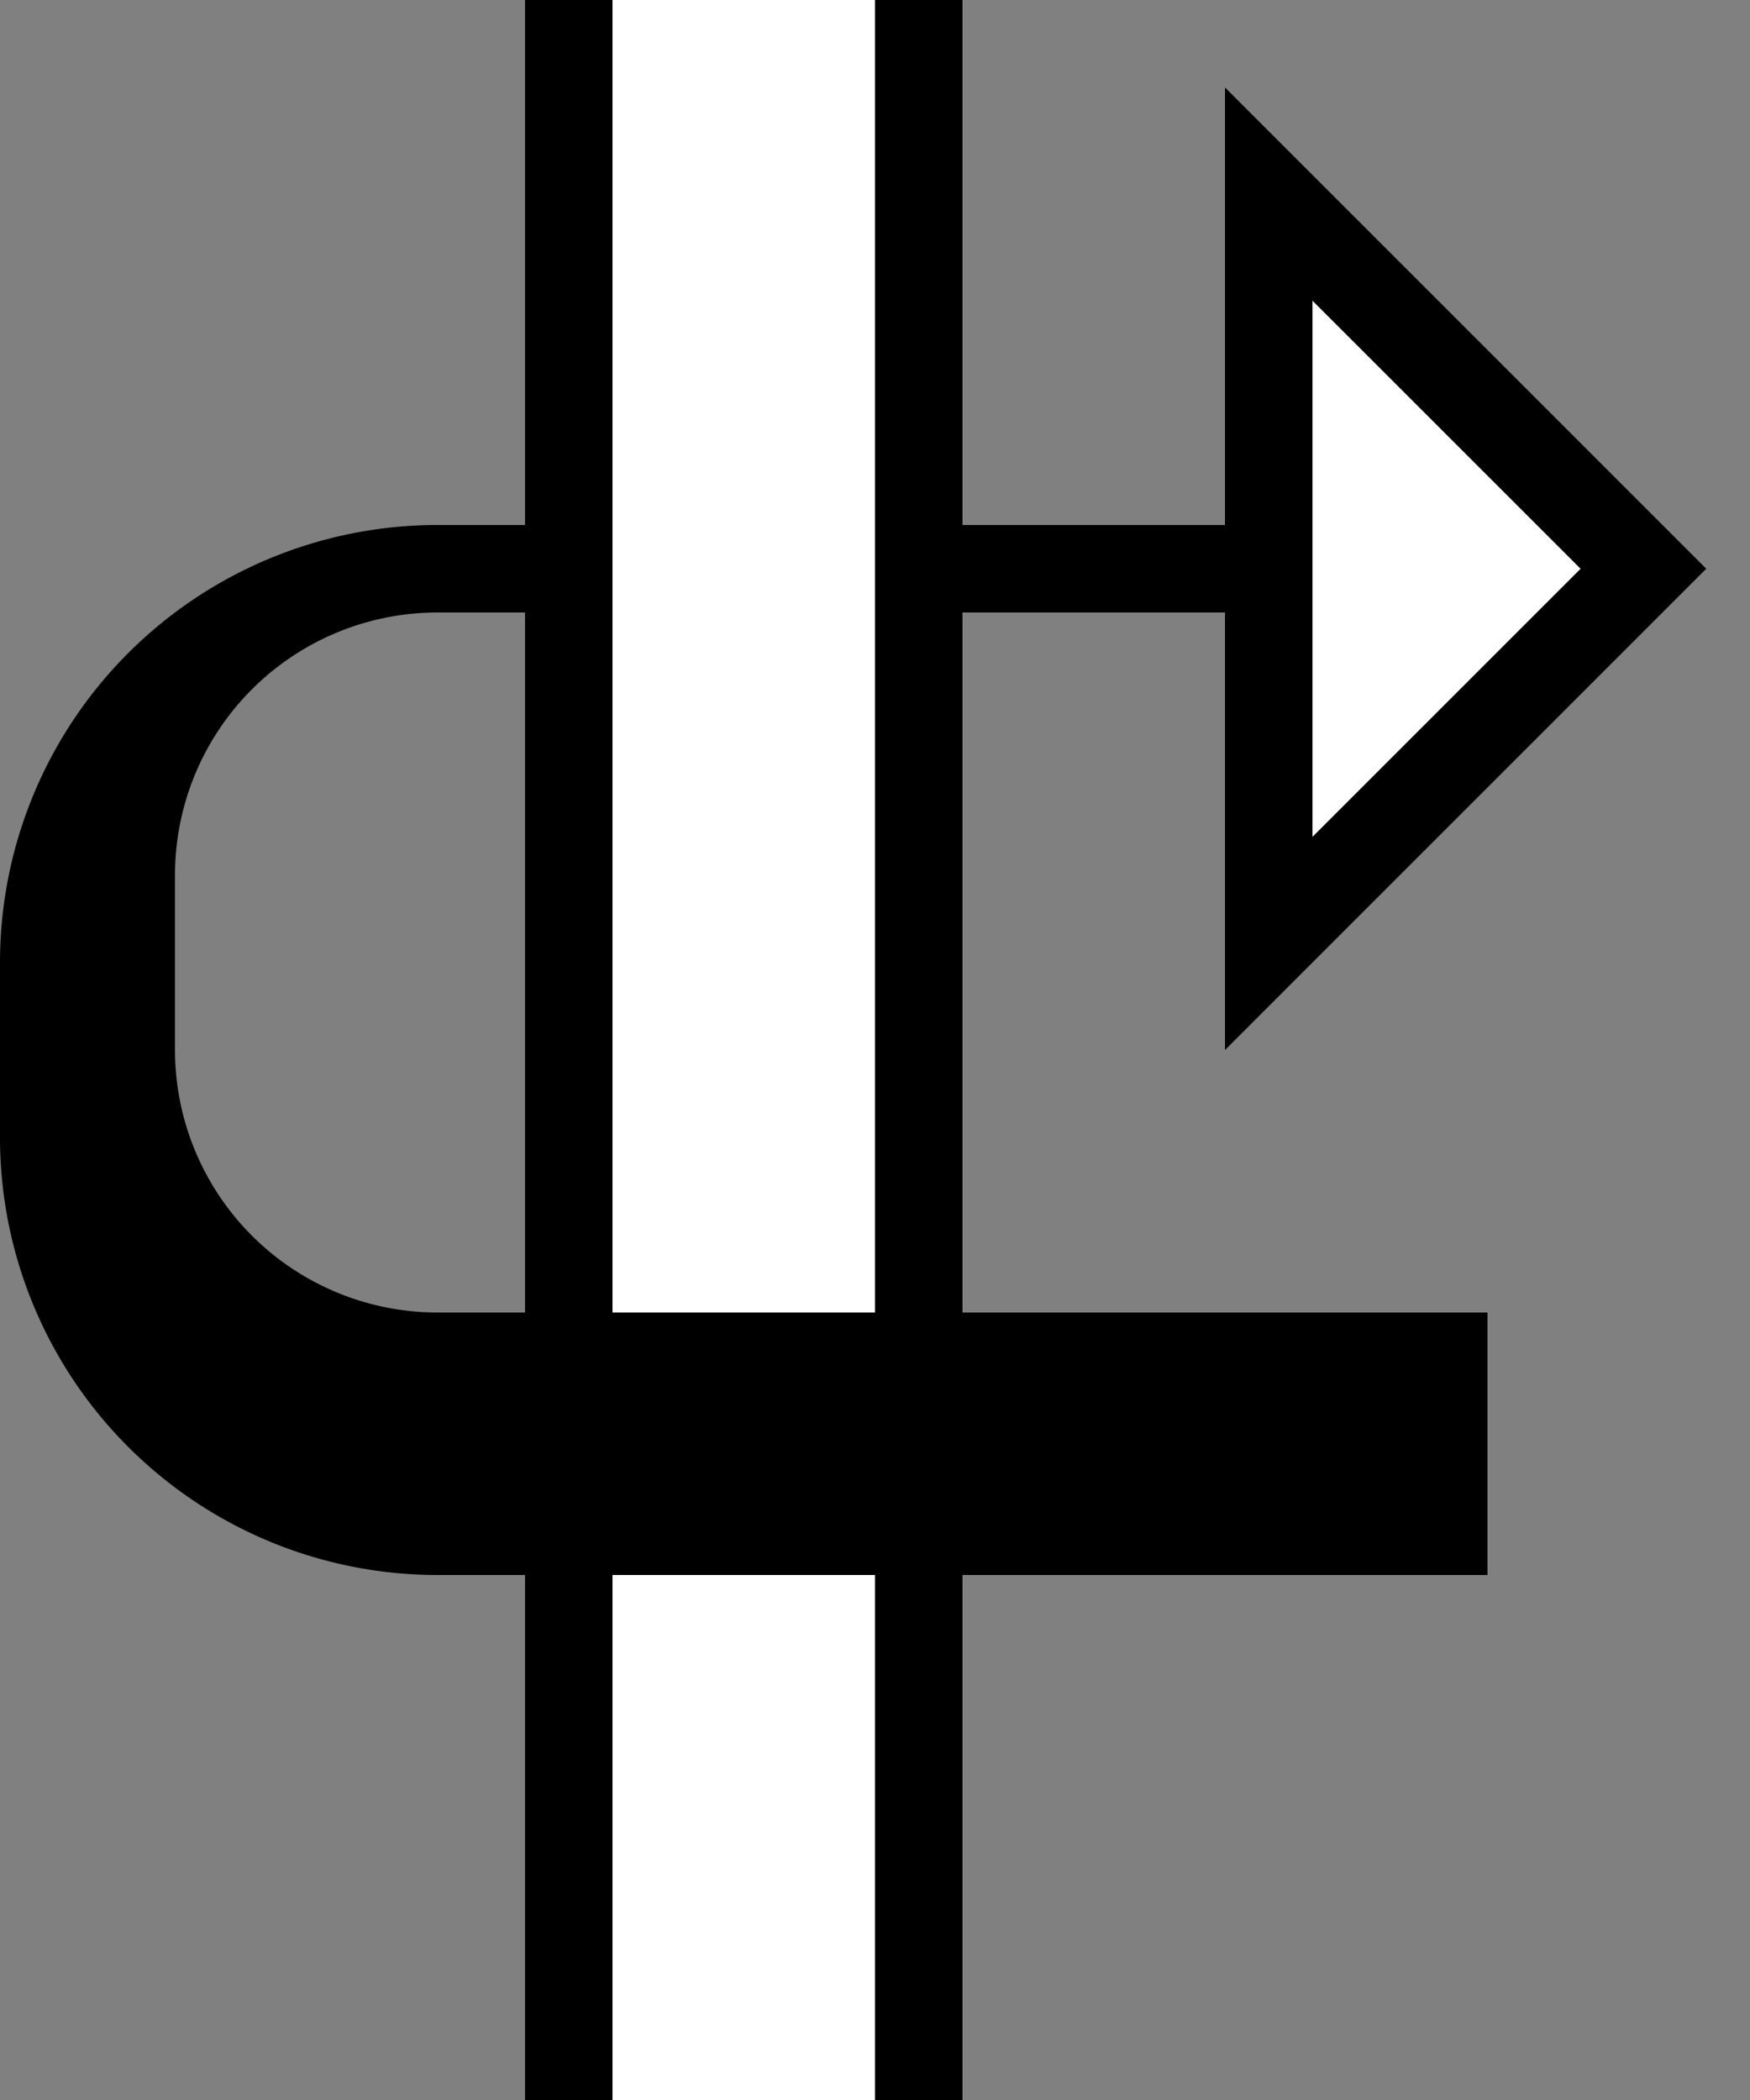 <svg xmlns="http://www.w3.org/2000/svg" version="1.0" width="20" height="24"><rect width="100%" height="100%" fill="#808080" stroke="none"/><path d="M5 6a5 5 0 0 0-5 5v2a5 5 0 0 0 5 5h12v-3H5a3 3 0 0 1-3-3v-2a3 3 0 0 1 3-3h9V6H5z"/><path d="M14 1l5.5 5.5L14 12V1zm1 2.438v6.124L18.063 6.5 15 3.437zM7 0v15H6V0h1zm0 18v6H6v-6h1z"/><path d="M10 0v15H7V0h3zm0 18v6H7v-6h3z" fill="#fff"/><path d="M11 0v15h-1V0h1zm0 18v6h-1v-6h1z"/><path d="M15 3.438L18.063 6.5 15 9.563V3.436z" fill="#fff"/></svg>